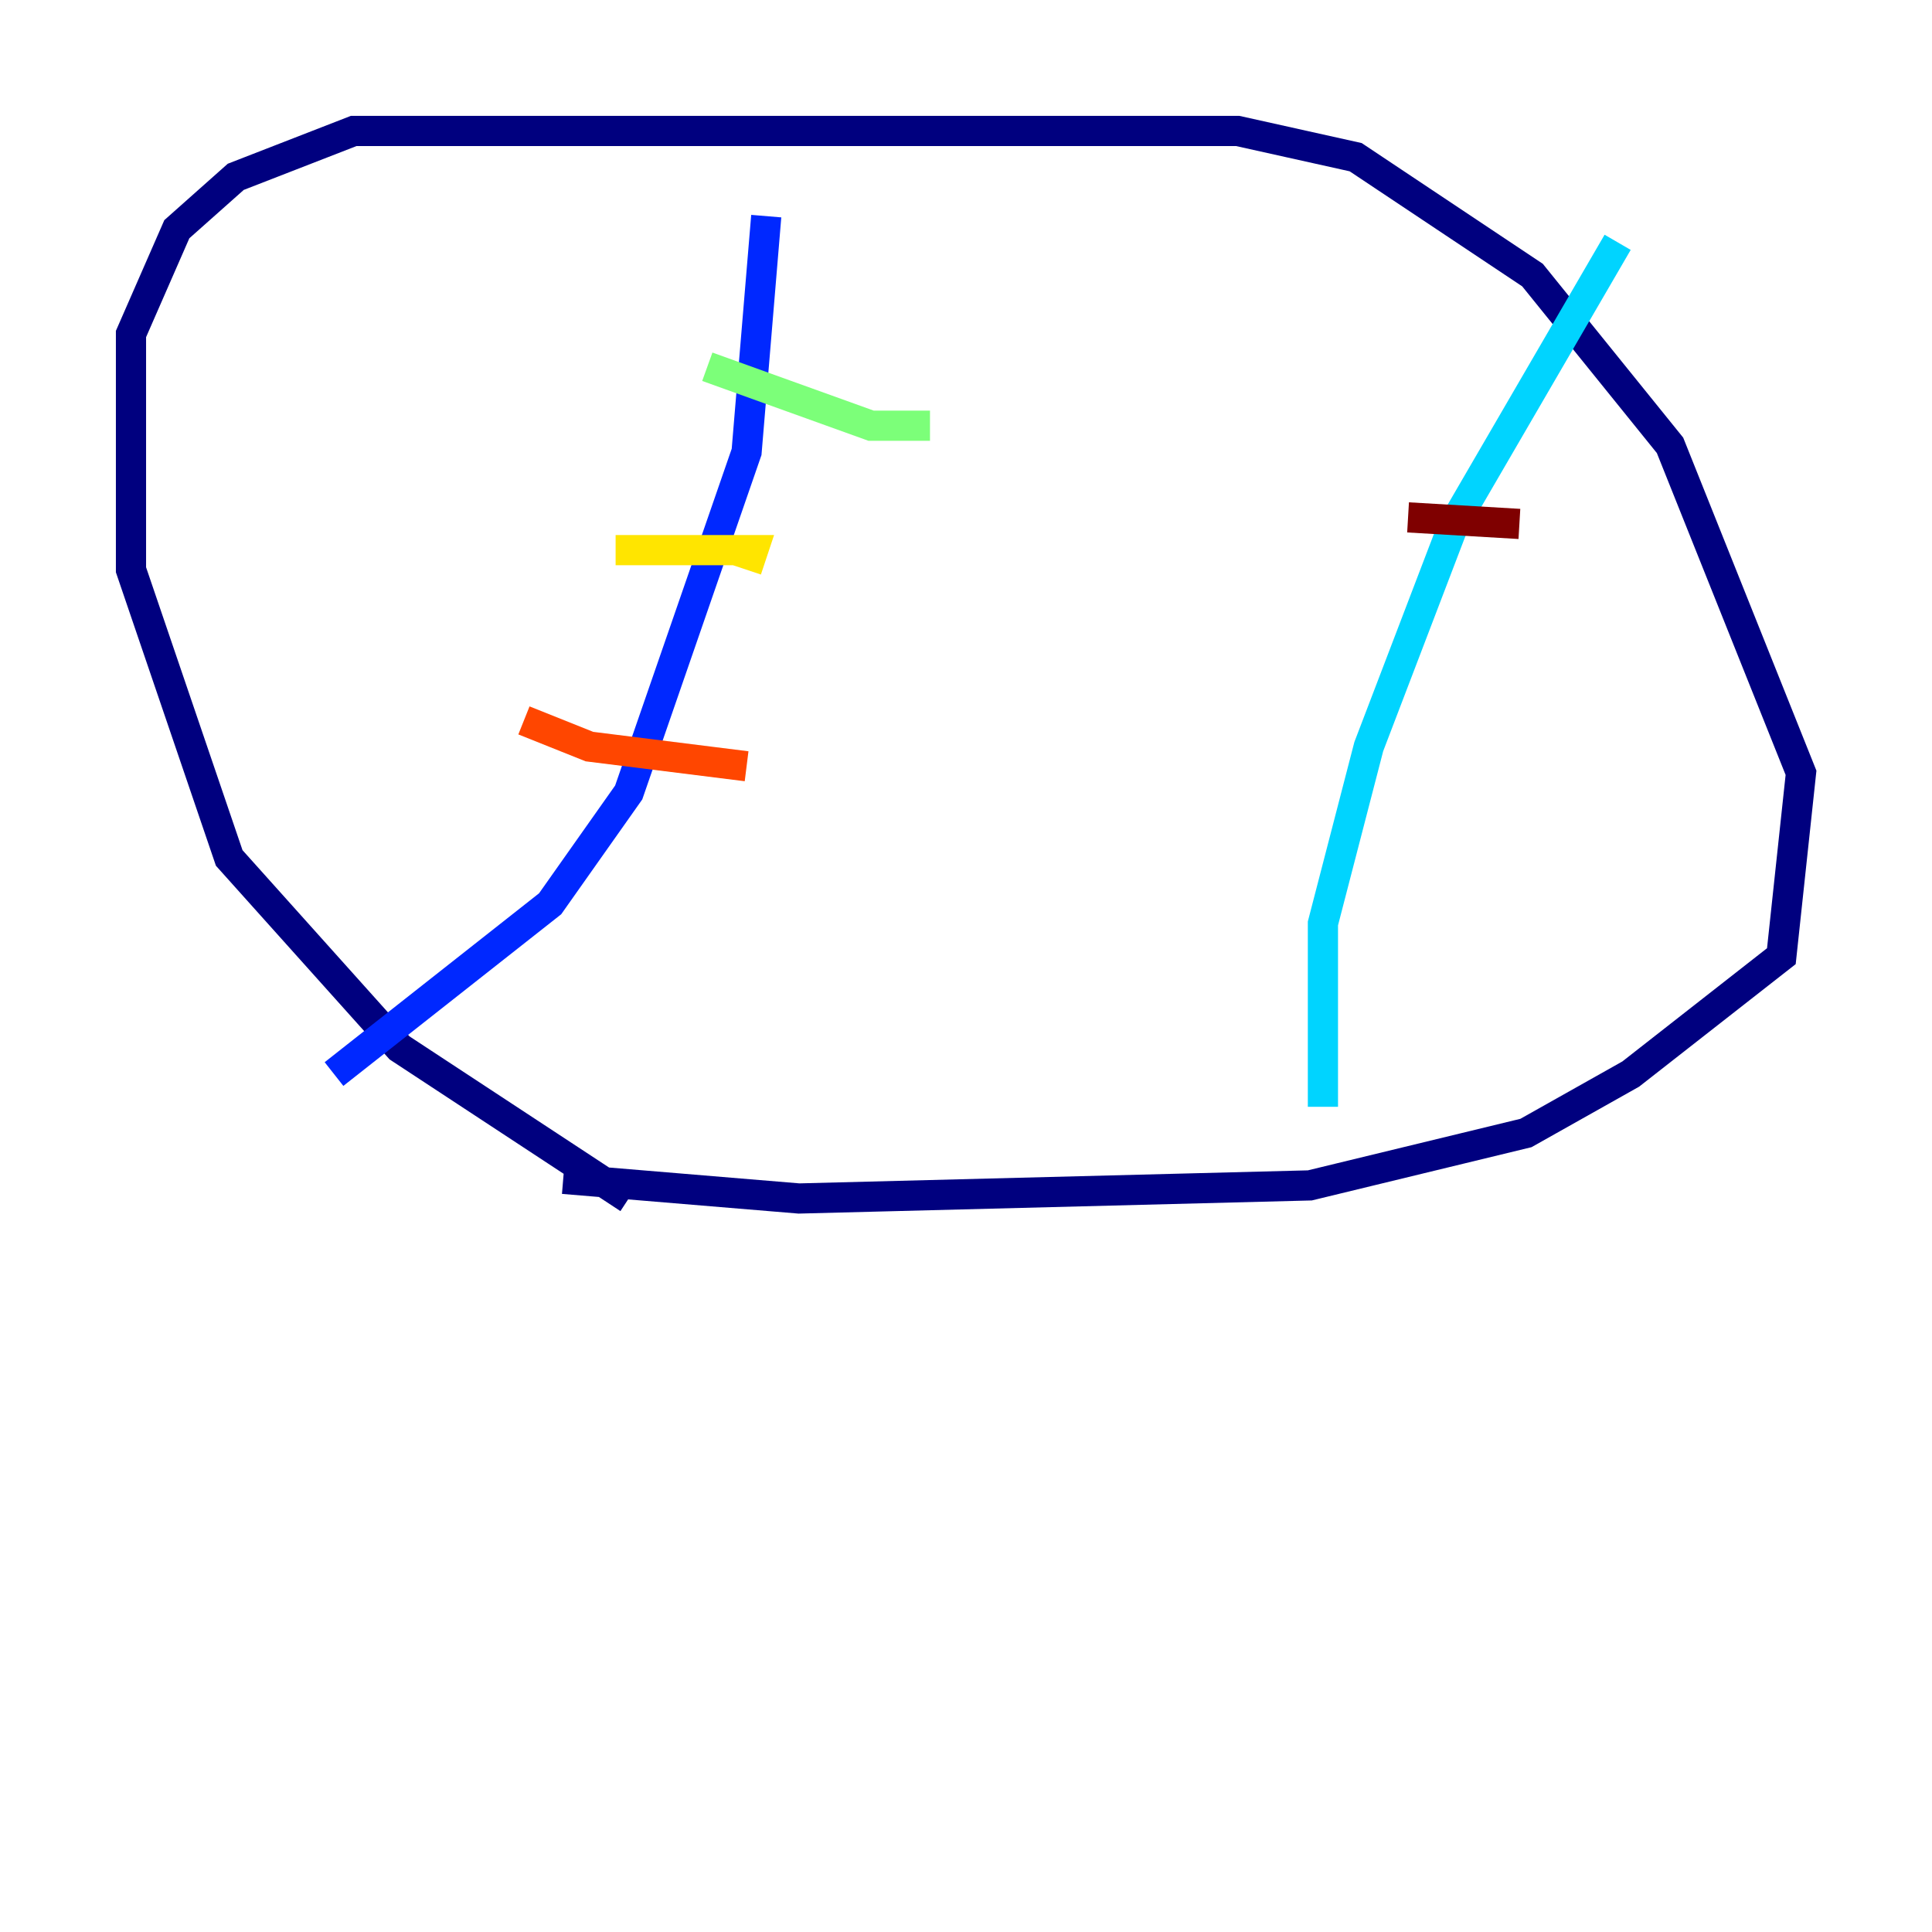 <?xml version="1.0" encoding="utf-8" ?>
<svg baseProfile="tiny" height="128" version="1.2" viewBox="0,0,128,128" width="128" xmlns="http://www.w3.org/2000/svg" xmlns:ev="http://www.w3.org/2001/xml-events" xmlns:xlink="http://www.w3.org/1999/xlink"><defs /><polyline fill="none" points="41.654,79.403 26.468,69.424 15.186,56.841 8.678,37.749 8.678,22.129 11.715,15.186 15.62,11.715 23.43,8.678 82.007,8.678 89.817,10.414 101.532,18.224 110.644,29.505 119.322,51.2 118.02,63.349 108.041,71.159 101.098,75.064 86.78,78.536 52.936,79.403 37.315,78.102" stroke="#00007f" stroke-width="2" /><polyline fill="none" points="50.766,14.319 49.464,29.939 41.654,52.502 36.447,59.878 22.129,71.159" stroke="#0028ff" stroke-width="2" /><polyline fill="none" points="107.173,16.054 96.325,34.712 90.685,49.464 87.647,61.18 87.647,73.329" stroke="#00d4ff" stroke-width="2" /><polyline fill="none" points="46.861,24.298 57.709,28.203 61.614,28.203" stroke="#7cff79" stroke-width="2" /><polyline fill="none" points="40.786,36.447 49.898,36.447 49.464,37.749" stroke="#ffe500" stroke-width="2" /><polyline fill="none" points="34.712,47.729 39.051,49.464 49.464,50.766" stroke="#ff4600" stroke-width="2" /><polyline fill="none" points="93.288,34.278 100.664,34.712" stroke="#7f0000" stroke-width="2" /></svg>